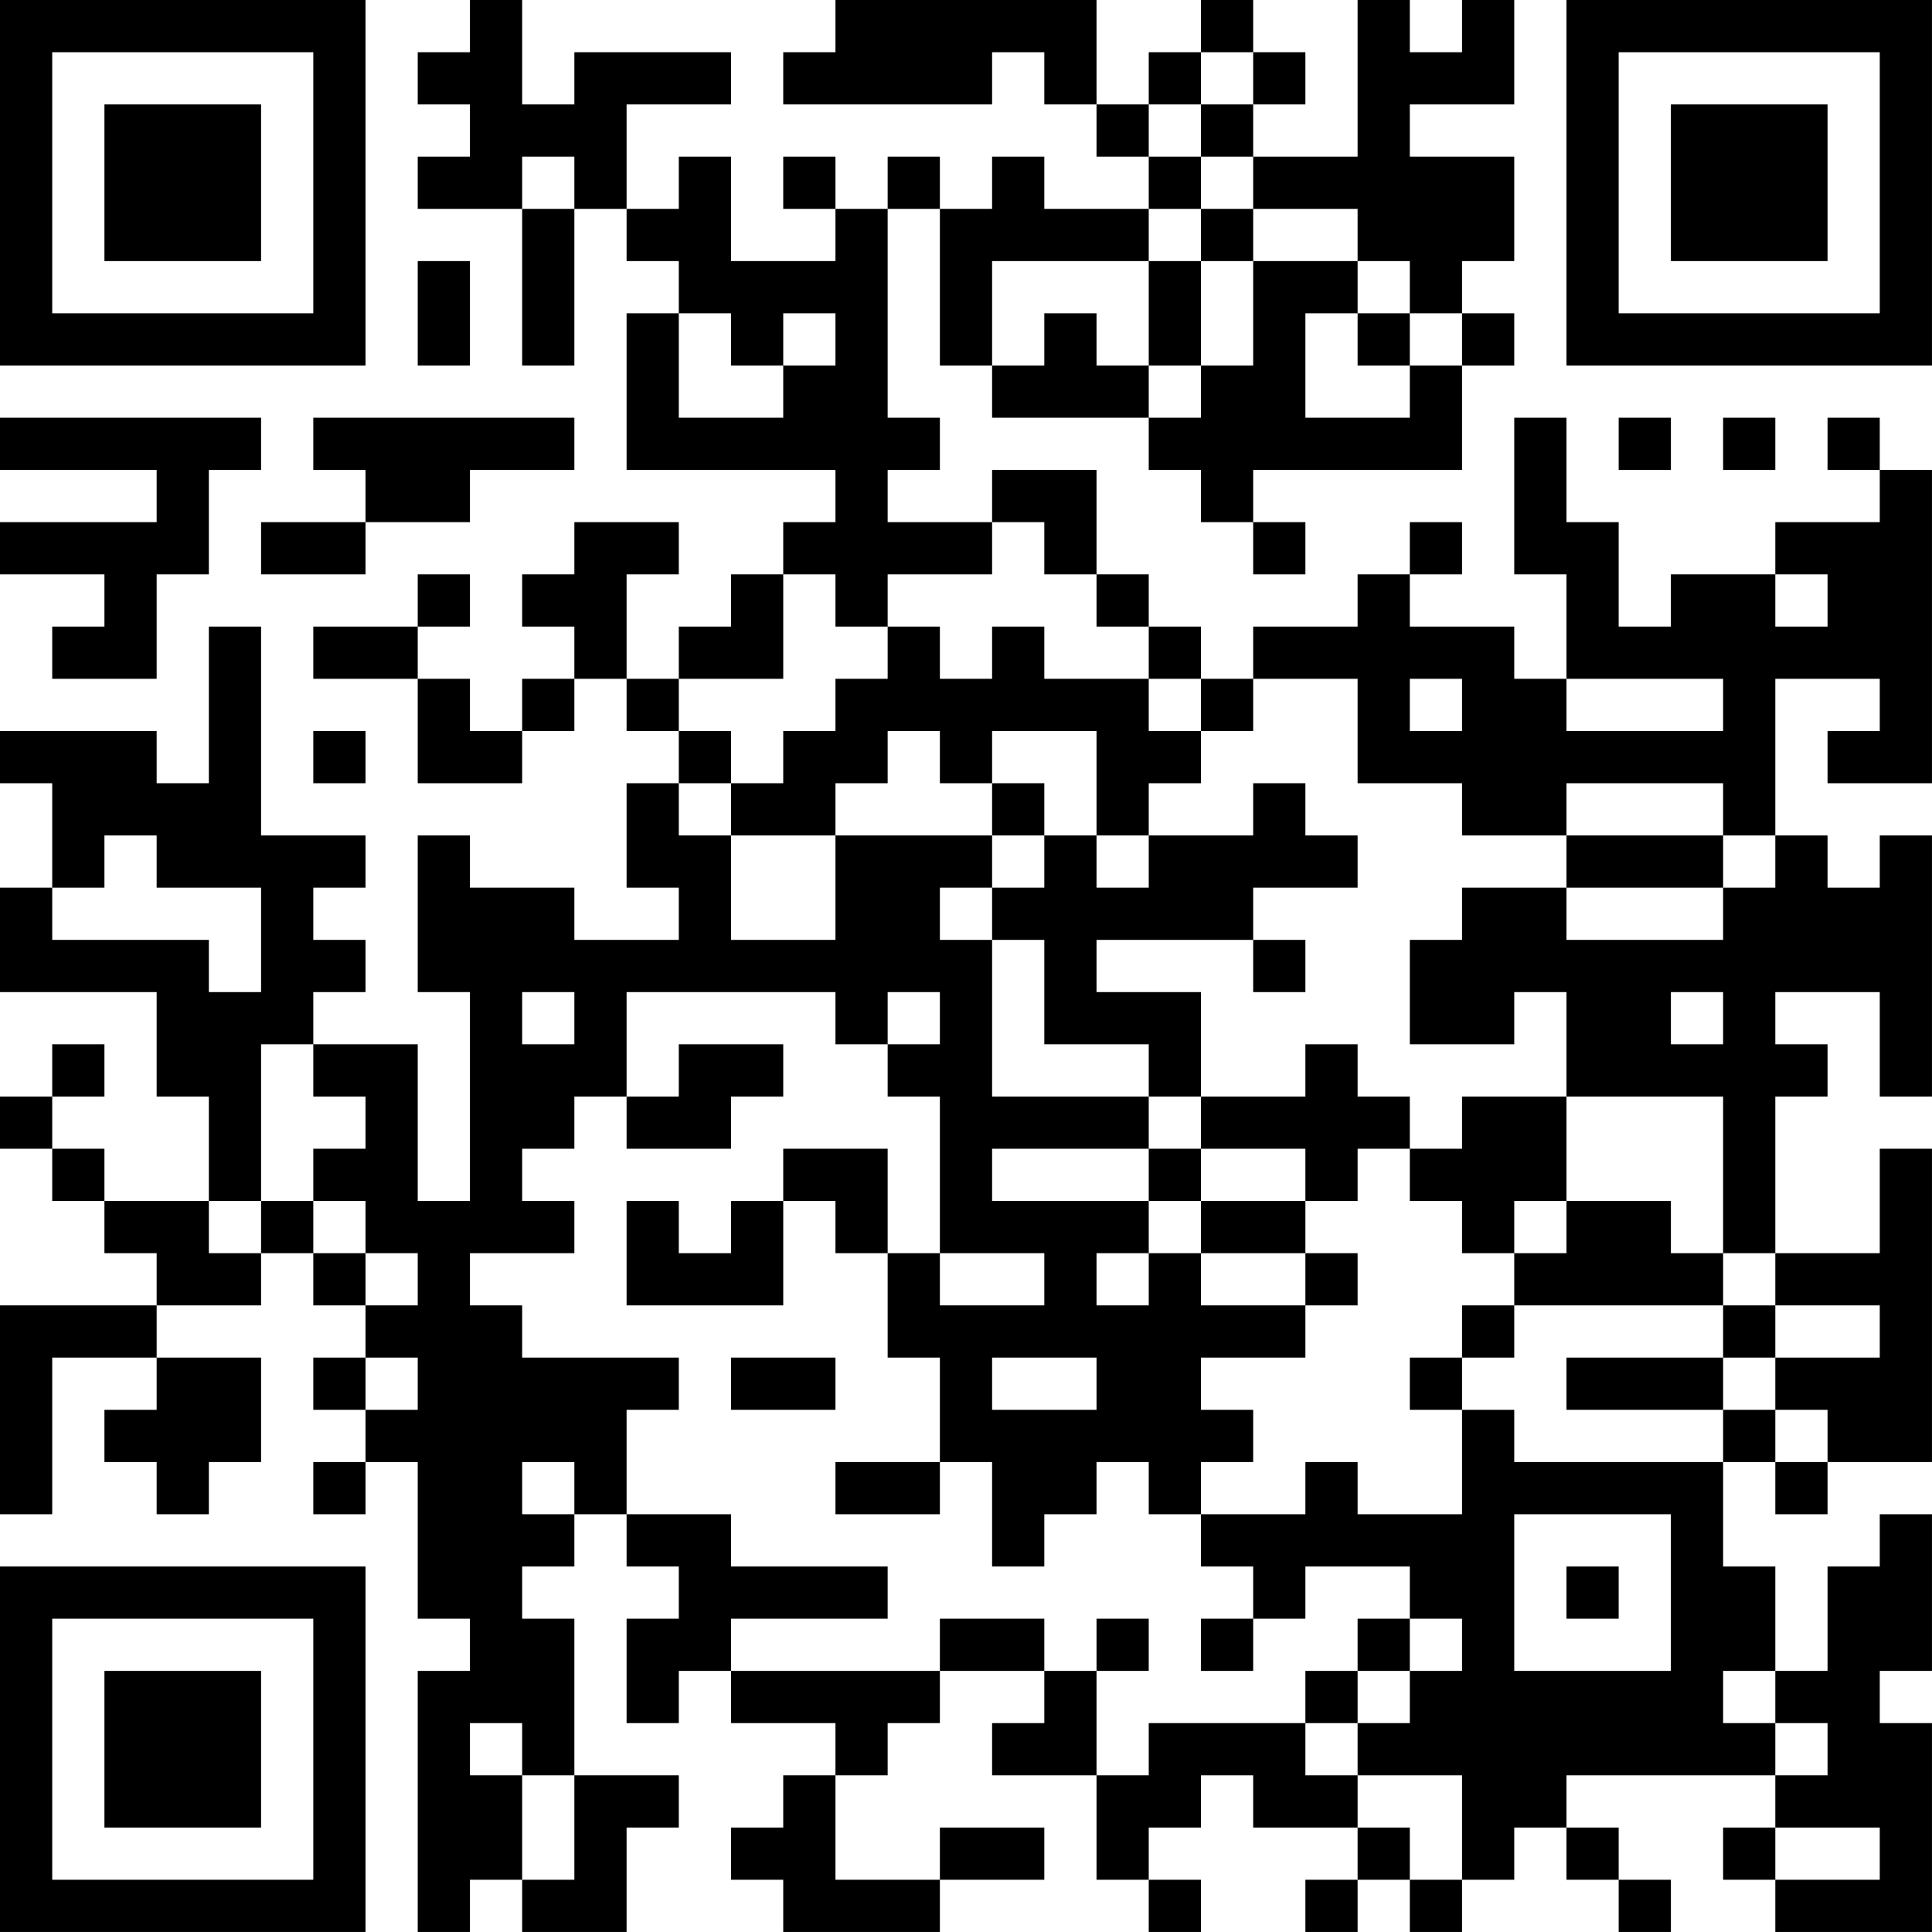 <?xml version="1.0" encoding="UTF-8"?>
<svg xmlns="http://www.w3.org/2000/svg" version="1.1" width="300" height="300" viewBox="0 0 300 300"><rect x="0" y="0" width="300" height="300" fill="#ffffff"/><g transform="scale(8.108)"><g transform="translate(0,0)"><path fill-rule="evenodd" d="M9 0L9 1L8 1L8 2L9 2L9 3L8 3L8 4L10 4L10 7L11 7L11 4L12 4L12 5L13 5L13 6L12 6L12 9L16 9L16 10L15 10L15 11L14 11L14 12L13 12L13 13L12 13L12 11L13 11L13 10L11 10L11 11L10 11L10 12L11 12L11 13L10 13L10 14L9 14L9 13L8 13L8 12L9 12L9 11L8 11L8 12L6 12L6 13L8 13L8 15L10 15L10 14L11 14L11 13L12 13L12 14L13 14L13 15L12 15L12 17L13 17L13 18L11 18L11 17L9 17L9 16L8 16L8 19L9 19L9 23L8 23L8 20L6 20L6 19L7 19L7 18L6 18L6 17L7 17L7 16L5 16L5 12L4 12L4 15L3 15L3 14L0 14L0 15L1 15L1 17L0 17L0 19L3 19L3 21L4 21L4 23L2 23L2 22L1 22L1 21L2 21L2 20L1 20L1 21L0 21L0 22L1 22L1 23L2 23L2 24L3 24L3 25L0 25L0 29L1 29L1 26L3 26L3 27L2 27L2 28L3 28L3 29L4 29L4 28L5 28L5 26L3 26L3 25L5 25L5 24L6 24L6 25L7 25L7 26L6 26L6 27L7 27L7 28L6 28L6 29L7 29L7 28L8 28L8 31L9 31L9 32L8 32L8 37L9 37L9 36L10 36L10 37L12 37L12 35L13 35L13 34L11 34L11 31L10 31L10 30L11 30L11 29L12 29L12 30L13 30L13 31L12 31L12 33L13 33L13 32L14 32L14 33L16 33L16 34L15 34L15 35L14 35L14 36L15 36L15 37L18 37L18 36L20 36L20 35L18 35L18 36L16 36L16 34L17 34L17 33L18 33L18 32L20 32L20 33L19 33L19 34L21 34L21 36L22 36L22 37L23 37L23 36L22 36L22 35L23 35L23 34L24 34L24 35L26 35L26 36L25 36L25 37L26 37L26 36L27 36L27 37L28 37L28 36L29 36L29 35L30 35L30 36L31 36L31 37L32 37L32 36L31 36L31 35L30 35L30 34L34 34L34 35L33 35L33 36L34 36L34 37L37 37L37 33L36 33L36 32L37 32L37 29L36 29L36 30L35 30L35 32L34 32L34 30L33 30L33 28L34 28L34 29L35 29L35 28L37 28L37 22L36 22L36 24L34 24L34 21L35 21L35 20L34 20L34 19L36 19L36 21L37 21L37 16L36 16L36 17L35 17L35 16L34 16L34 13L36 13L36 14L35 14L35 15L37 15L37 9L36 9L36 8L35 8L35 9L36 9L36 10L34 10L34 11L32 11L32 12L31 12L31 10L30 10L30 8L29 8L29 11L30 11L30 13L29 13L29 12L27 12L27 11L28 11L28 10L27 10L27 11L26 11L26 12L24 12L24 13L23 13L23 12L22 12L22 11L21 11L21 9L19 9L19 10L17 10L17 9L18 9L18 8L17 8L17 4L18 4L18 7L19 7L19 8L22 8L22 9L23 9L23 10L24 10L24 11L25 11L25 10L24 10L24 9L28 9L28 7L29 7L29 6L28 6L28 5L29 5L29 3L27 3L27 2L29 2L29 0L28 0L28 1L27 1L27 0L26 0L26 3L24 3L24 2L25 2L25 1L24 1L24 0L23 0L23 1L22 1L22 2L21 2L21 0L16 0L16 1L15 1L15 2L19 2L19 1L20 1L20 2L21 2L21 3L22 3L22 4L20 4L20 3L19 3L19 4L18 4L18 3L17 3L17 4L16 4L16 3L15 3L15 4L16 4L16 5L14 5L14 3L13 3L13 4L12 4L12 2L14 2L14 1L11 1L11 2L10 2L10 0ZM23 1L23 2L22 2L22 3L23 3L23 4L22 4L22 5L19 5L19 7L20 7L20 6L21 6L21 7L22 7L22 8L23 8L23 7L24 7L24 5L26 5L26 6L25 6L25 8L27 8L27 7L28 7L28 6L27 6L27 5L26 5L26 4L24 4L24 3L23 3L23 2L24 2L24 1ZM10 3L10 4L11 4L11 3ZM23 4L23 5L22 5L22 7L23 7L23 5L24 5L24 4ZM8 5L8 7L9 7L9 5ZM13 6L13 8L15 8L15 7L16 7L16 6L15 6L15 7L14 7L14 6ZM26 6L26 7L27 7L27 6ZM0 8L0 9L3 9L3 10L0 10L0 11L2 11L2 12L1 12L1 13L3 13L3 11L4 11L4 9L5 9L5 8ZM6 8L6 9L7 9L7 10L5 10L5 11L7 11L7 10L9 10L9 9L11 9L11 8ZM31 8L31 9L32 9L32 8ZM33 8L33 9L34 9L34 8ZM19 10L19 11L17 11L17 12L16 12L16 11L15 11L15 13L13 13L13 14L14 14L14 15L13 15L13 16L14 16L14 18L16 18L16 16L19 16L19 17L18 17L18 18L19 18L19 21L22 21L22 22L19 22L19 23L22 23L22 24L21 24L21 25L22 25L22 24L23 24L23 25L25 25L25 26L23 26L23 27L24 27L24 28L23 28L23 29L22 29L22 28L21 28L21 29L20 29L20 30L19 30L19 28L18 28L18 26L17 26L17 24L18 24L18 25L20 25L20 24L18 24L18 21L17 21L17 20L18 20L18 19L17 19L17 20L16 20L16 19L12 19L12 21L11 21L11 22L10 22L10 23L11 23L11 24L9 24L9 25L10 25L10 26L13 26L13 27L12 27L12 29L14 29L14 30L17 30L17 31L14 31L14 32L18 32L18 31L20 31L20 32L21 32L21 34L22 34L22 33L25 33L25 34L26 34L26 35L27 35L27 36L28 36L28 34L26 34L26 33L27 33L27 32L28 32L28 31L27 31L27 30L25 30L25 31L24 31L24 30L23 30L23 29L25 29L25 28L26 28L26 29L28 29L28 27L29 27L29 28L33 28L33 27L34 27L34 28L35 28L35 27L34 27L34 26L36 26L36 25L34 25L34 24L33 24L33 21L30 21L30 19L29 19L29 20L27 20L27 18L28 18L28 17L30 17L30 18L33 18L33 17L34 17L34 16L33 16L33 15L30 15L30 16L28 16L28 15L26 15L26 13L24 13L24 14L23 14L23 13L22 13L22 12L21 12L21 11L20 11L20 10ZM34 11L34 12L35 12L35 11ZM17 12L17 13L16 13L16 14L15 14L15 15L14 15L14 16L16 16L16 15L17 15L17 14L18 14L18 15L19 15L19 16L20 16L20 17L19 17L19 18L20 18L20 20L22 20L22 21L23 21L23 22L22 22L22 23L23 23L23 24L25 24L25 25L26 25L26 24L25 24L25 23L26 23L26 22L27 22L27 23L28 23L28 24L29 24L29 25L28 25L28 26L27 26L27 27L28 27L28 26L29 26L29 25L33 25L33 26L30 26L30 27L33 27L33 26L34 26L34 25L33 25L33 24L32 24L32 23L30 23L30 21L28 21L28 22L27 22L27 21L26 21L26 20L25 20L25 21L23 21L23 19L21 19L21 18L24 18L24 19L25 19L25 18L24 18L24 17L26 17L26 16L25 16L25 15L24 15L24 16L22 16L22 15L23 15L23 14L22 14L22 13L20 13L20 12L19 12L19 13L18 13L18 12ZM27 13L27 14L28 14L28 13ZM30 13L30 14L33 14L33 13ZM6 14L6 15L7 15L7 14ZM19 14L19 15L20 15L20 16L21 16L21 17L22 17L22 16L21 16L21 14ZM2 16L2 17L1 17L1 18L4 18L4 19L5 19L5 17L3 17L3 16ZM30 16L30 17L33 17L33 16ZM10 19L10 20L11 20L11 19ZM32 19L32 20L33 20L33 19ZM5 20L5 23L4 23L4 24L5 24L5 23L6 23L6 24L7 24L7 25L8 25L8 24L7 24L7 23L6 23L6 22L7 22L7 21L6 21L6 20ZM13 20L13 21L12 21L12 22L14 22L14 21L15 21L15 20ZM15 22L15 23L14 23L14 24L13 24L13 23L12 23L12 25L15 25L15 23L16 23L16 24L17 24L17 22ZM23 22L23 23L25 23L25 22ZM29 23L29 24L30 24L30 23ZM7 26L7 27L8 27L8 26ZM14 26L14 27L16 27L16 26ZM19 26L19 27L21 27L21 26ZM10 28L10 29L11 29L11 28ZM16 28L16 29L18 29L18 28ZM29 29L29 32L32 32L32 29ZM30 30L30 31L31 31L31 30ZM21 31L21 32L22 32L22 31ZM23 31L23 32L24 32L24 31ZM26 31L26 32L25 32L25 33L26 33L26 32L27 32L27 31ZM33 32L33 33L34 33L34 34L35 34L35 33L34 33L34 32ZM9 33L9 34L10 34L10 36L11 36L11 34L10 34L10 33ZM34 35L34 36L36 36L36 35ZM0 0L0 7L7 7L7 0ZM1 1L1 6L6 6L6 1ZM2 2L2 5L5 5L5 2ZM30 0L30 7L37 7L37 0ZM31 1L31 6L36 6L36 1ZM32 2L32 5L35 5L35 2ZM0 30L0 37L7 37L7 30ZM1 31L1 36L6 36L6 31ZM2 32L2 35L5 35L5 32Z" fill="#000000"/></g></g></svg>
